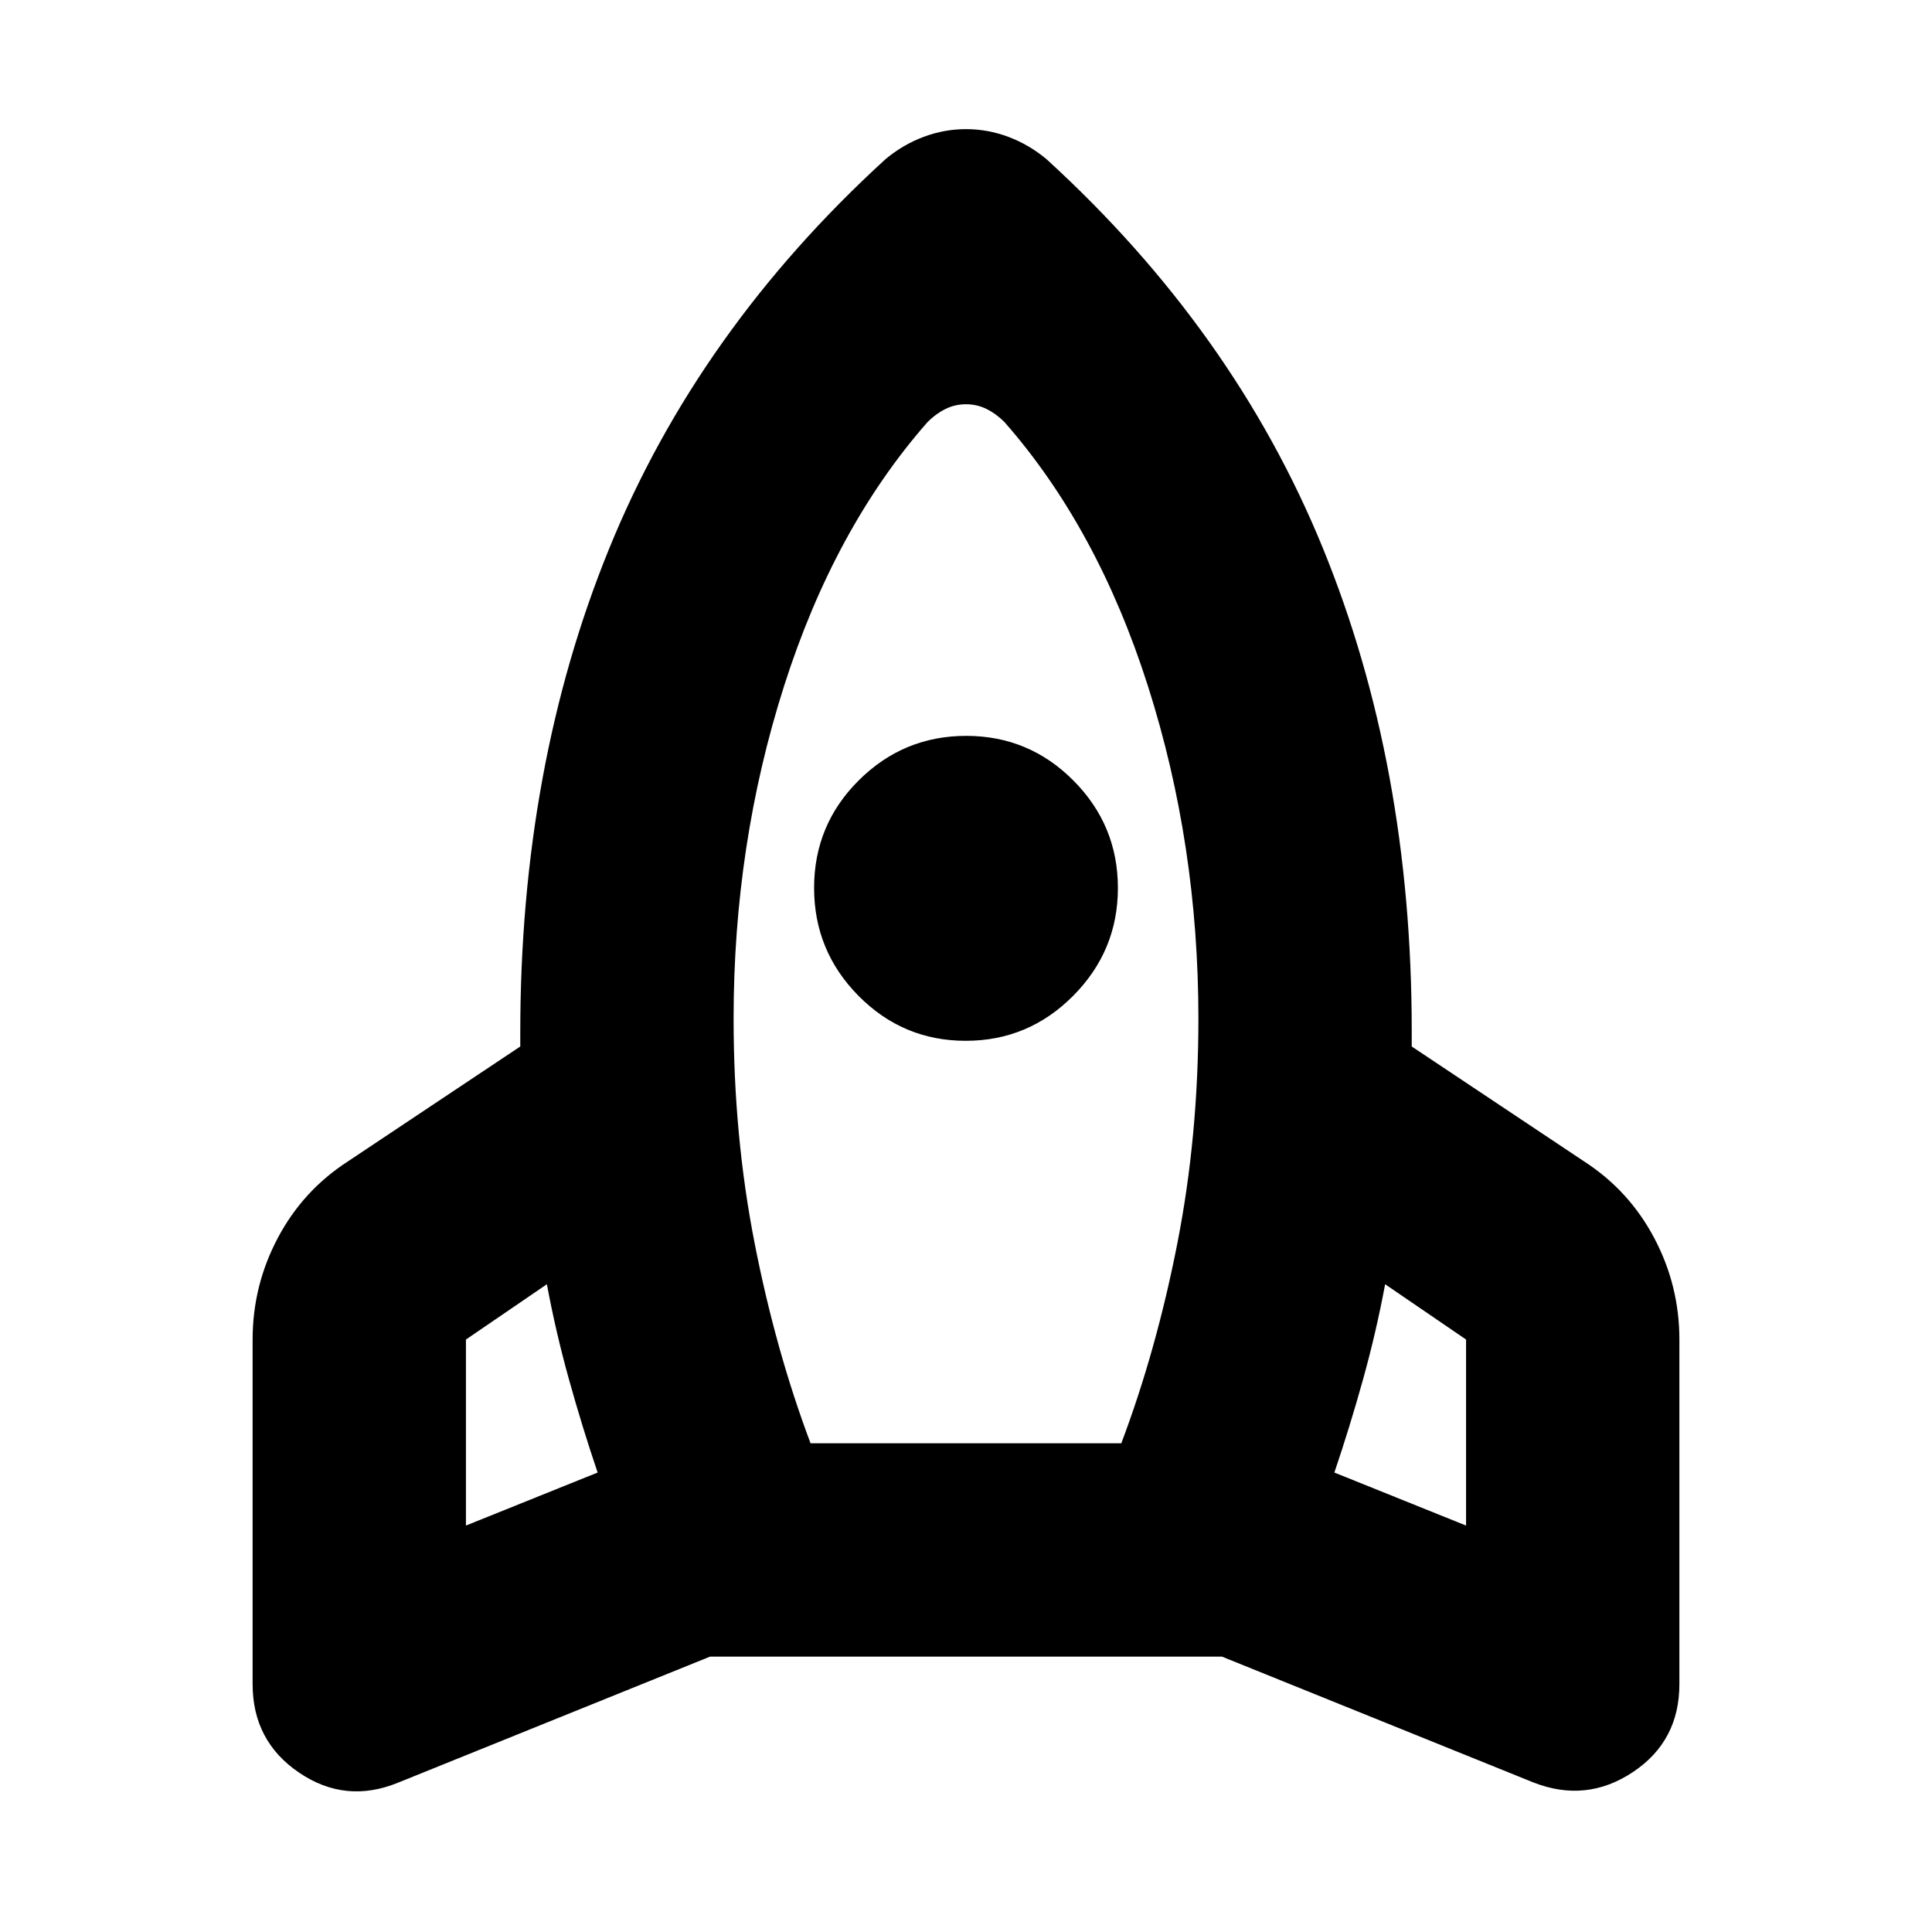<svg xmlns="http://www.w3.org/2000/svg" height="24" viewBox="0 -960 960 960" width="24"><path d="M296.96-228.3q-7.7-22.74-14.24-46.26-6.55-23.53-10.98-47.31l-40.22 27.48v92.43l65.44-26.34Zm163.95-522q-46.3 52.69-71.34 131.27-25.05 78.58-25.05 165.16 0 58.3 10.44 111.57 10.43 53.26 27.8 99.47h154.41q17.44-46.21 27.87-99.47 10.44-53.27 10.44-111.57 0-86.58-25.05-165.16-25.04-78.58-71.34-131.27-4.13-4.13-8.89-6.48-4.76-2.35-10.2-2.35-5.44 0-10.2 2.35-4.76 2.35-8.89 6.48Zm18.97 307.47q-31.18 0-53.27-22.32-22.09-22.33-22.09-53.67 0-31.35 22.21-53.44 22.21-22.09 53.39-22.09t53.27 22.21q22.09 22.21 22.09 53.39t-22.21 53.55q-22.21 22.37-53.39 22.37ZM663.04-228.3l65.44 26.34v-92.43l-40.22-27.48q-4.43 23.78-10.98 47.31-6.54 23.52-14.24 46.26Zm-143-652.57q93.05 85 137.24 193.11 44.2 108.11 44.2 239.85v7.91l85.7 57.13q22.33 14.44 34.82 38.07 12.48 23.63 12.48 50.41v171.22q0 28.35-23.15 43.74t-49.37 5.13l-154.74-62.52H352.78L198.04-74.3q-26.22 10.82-49.37-4.85t-23.15-44.02v-171.22q0-26.78 12.48-50.41 12.49-23.63 34.82-38.07l85.7-57.13v-6.78q0-132.31 44.2-240.7 44.19-108.39 137.24-193.39 8.69-7.26 18.95-11.11 10.26-3.85 21.09-3.85t21.09 3.85q10.26 3.85 18.95 11.11Z"/></svg>